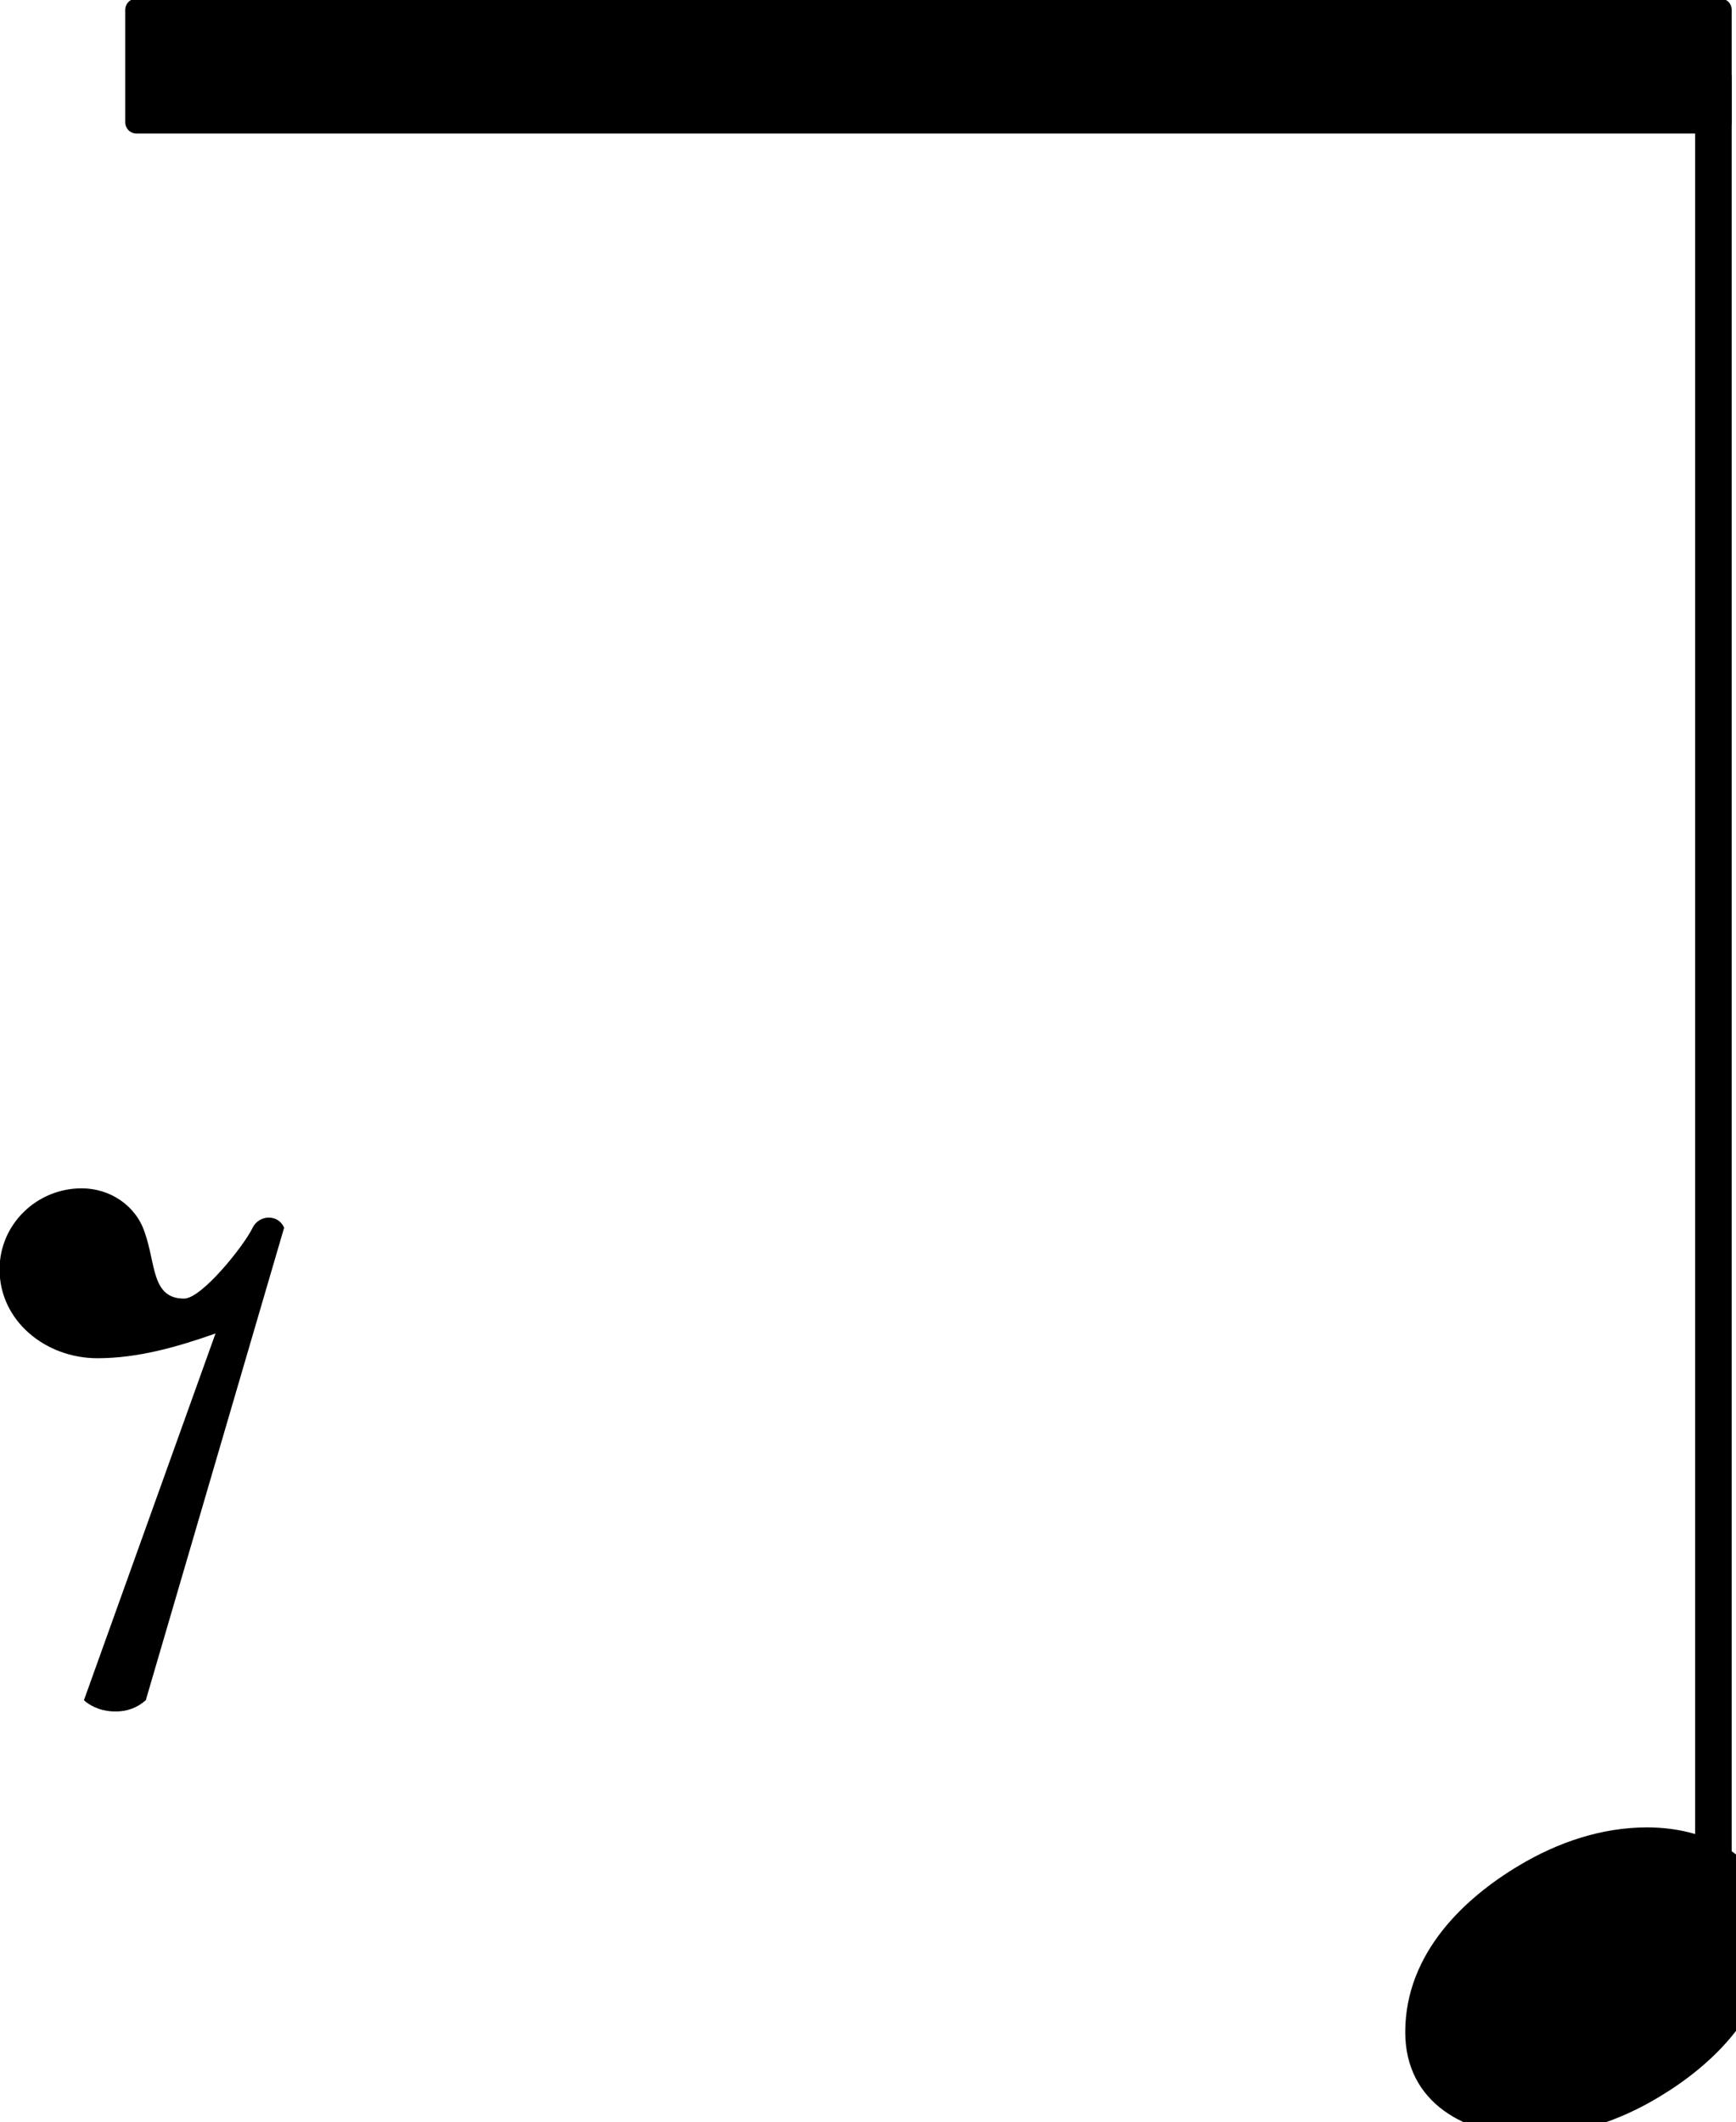 <?xml version="1.0" encoding="UTF-8" standalone="no"?>
<svg
   xmlns:dc="http://purl.org/dc/elements/1.1/"
   xmlns:cc="http://creativecommons.org/ns#"
   xmlns:rdf="http://www.w3.org/1999/02/22-rdf-syntax-ns#"
   xmlns:svg="http://www.w3.org/2000/svg"
   xmlns="http://www.w3.org/2000/svg"
   xmlns:xlink="http://www.w3.org/1999/xlink"
   width="13.559mm"
   height="16.57mm"
   viewBox="0 0 13.559 16.57"
   version="1.1"
   id="svg2757">
  <defs
     id="defs2751" />
  <g
     id="layer1"
     transform="matrix(1.25,0,0,1.25,-174.445,-201.044)">
    <g
       id="g2749"
       transform="matrix(1.757,0,0,1.757,128.384,108.204)">
      <a
         style="color:inherit"
         xlink:href="textedit:///Users/jwy/Documents/GitHub/sf004/public/pieces/sf004/notation/notes01.ly:89:10:11"
         id="a728">
        <path
           transform="matrix(0.004,0,0,-0.004,6.369,35)"
           d="M 72,-250 189,76 C 155,64 120,54 84,54 38,54 -3,87 -3,133 c 0,40 33,72 73,72 25,0 48,-15 56,-39 10,-28 6,-59 35,-59 16,0 54,48 61,63 6,12 23,12 28,0 L 127,-250 c -8,-7 -17,-10 -27,-10 -10,0 -20,3 -28,10 z"
           fill="currentColor"
           id="path726" />
      </a>
      <a
         style="color:inherit"
         xlink:href="textedit:///Users/jwy/Documents/GitHub/sf004/public/pieces/sf004/notation/notes01.ly:89:14:15"
         id="a740">
        <path
           transform="matrix(0.004,0,0,-0.004,11.356,37)"
           d="m 215,137 c 57,0 111,-29 111,-92 0,-71 -54,-120 -101,-148 -35,-21 -74,-34 -114,-34 -57,0 -111,29 -111,92 0,71 54,120 101,148 35,21 74,34 114,34 z"
           fill="currentColor"
           id="path738" />
      </a>
      <a
         style="color:inherit"
         xlink:href="textedit:///Users/jwy/Documents/GitHub/sf004/public/pieces/sf004/notation/notes01.ly:89:13:14"
         id="a780">
        <polygon
           transform="translate(6.804,30.19)"
           stroke-linejoin="round"
           stroke-linecap="round"
           stroke-width="0.08"
           fill="currentColor"
           stroke="currentColor"
           points="0.04,-0.2 5.673,-0.2 5.673,0.2 0.04,0.2 "
           id="polygon778" />
      </a>
      <rect
         x="12.387"
         y="30.19"
         width="0.13"
         height="6.65"
         ry="0.04"
         fill="currentColor"
         id="rect834" />
    </g>
  </g>
</svg>
